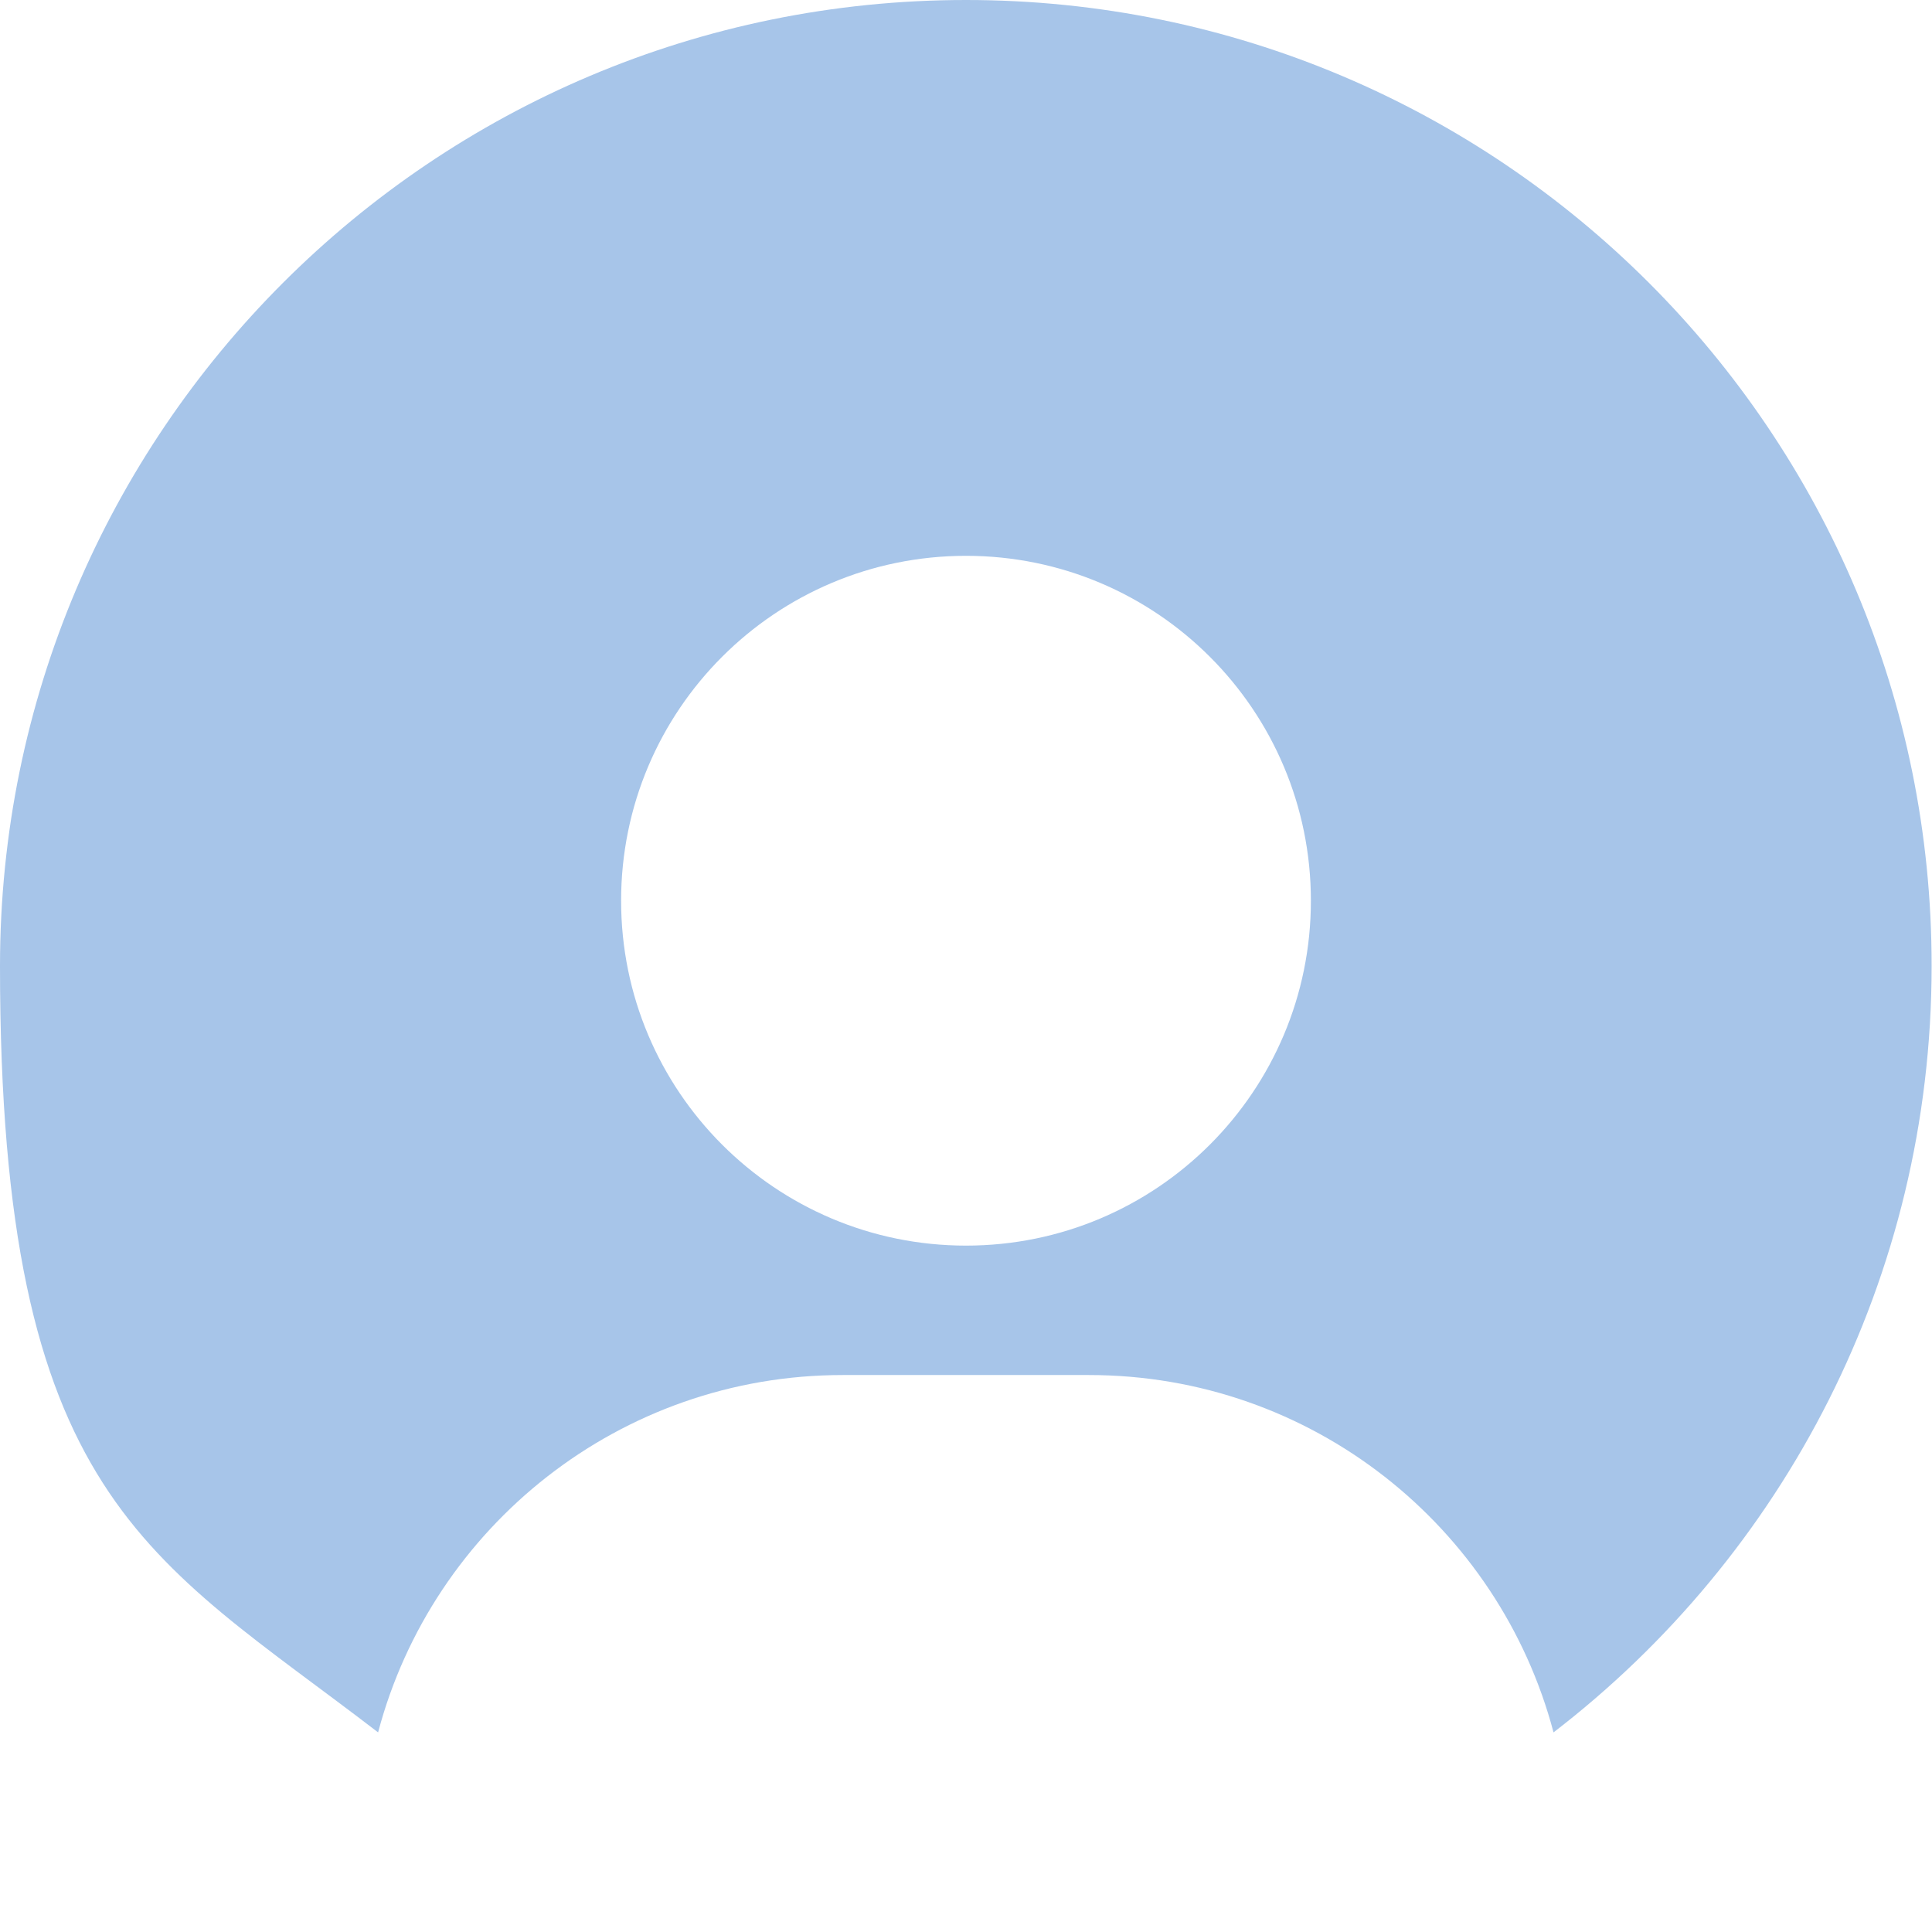 <?xml version="1.0" encoding="UTF-8"?>
<svg xmlns="http://www.w3.org/2000/svg" version="1.1" viewBox="0 0 512 512">
  <defs>
    <style>
      .cls-1 {
        fill: #a7c5e9;
      }
    </style>
  </defs>
  <!-- Generator: Adobe Illustrator 28.6.0, SVG Export Plug-In . SVG Version: 1.2.0 Build 709)  -->
  <g>
    <g id="_레이어_1" data-name="레이어_1">
      <path class="cls-1" d="M256,0C114.6,0,0,114.6,0,256s39.3,156.3,100.2,203.1c14.4-54.5,64.1-94.7,123.1-94.7h65.3c59.1,0,108.7,40.2,123.1,94.7,60.9-46.8,100.2-120.4,100.2-203.1C512,114.6,397.4,0,256,0ZM256,330.1c-50.5,0-91.4-40.9-91.4-91.4s40.9-91.4,91.4-91.4,91.4,40.9,91.4,91.4-40.9,91.4-91.4,91.4Z"/>
    </g>
  </g>
</svg>
